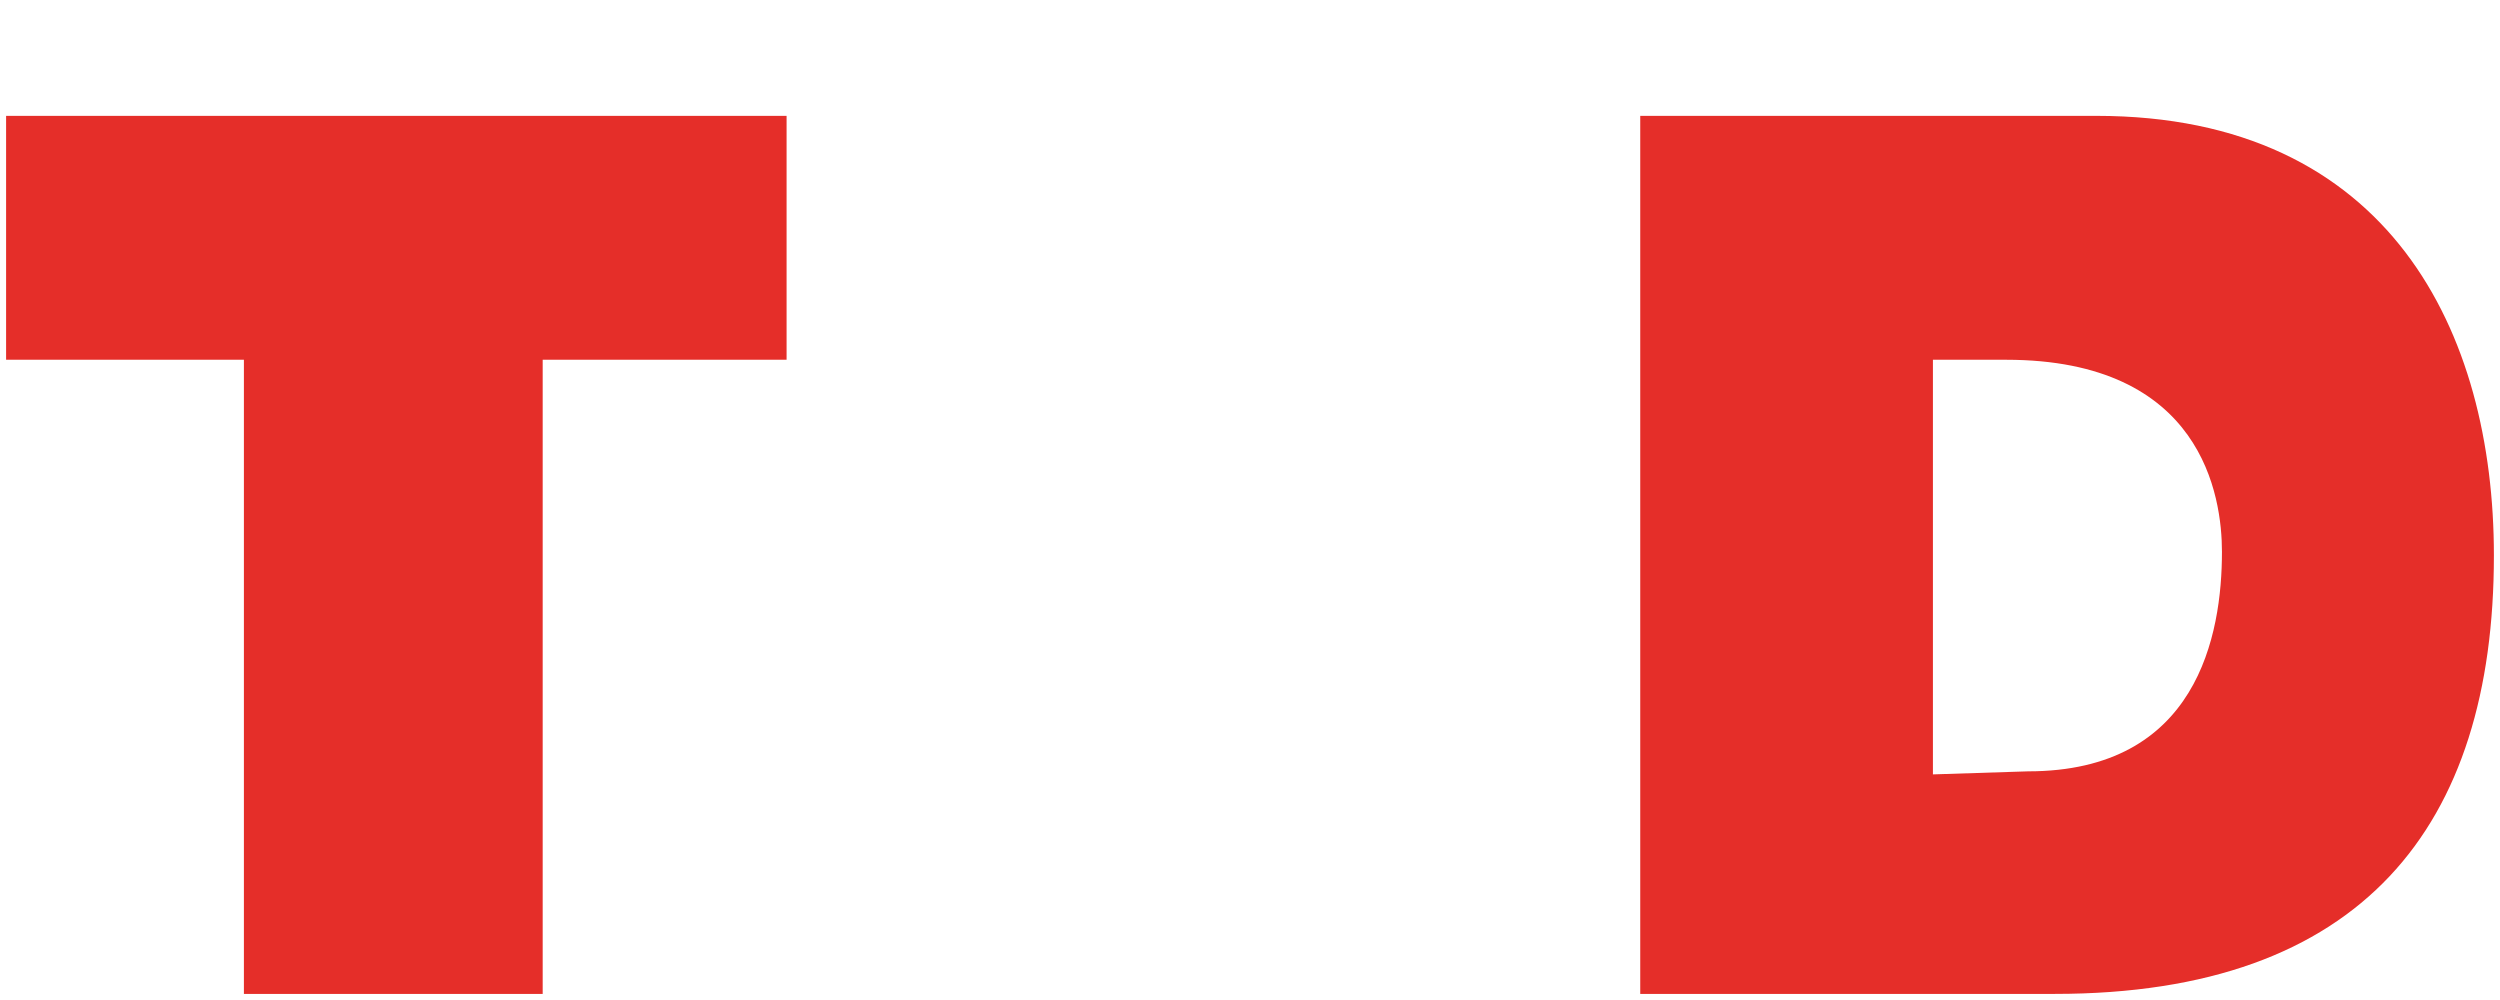 <svg xmlns="http://www.w3.org/2000/svg" viewBox="0, 0, 410, 164"><path d="M1 59h39v104h49V59h40V19H1v40zm342.8-40H269v144h68c50.4 0 72-27.5 72-71.9 0-36.5-17-72.1-65.2-72.1zm-11.2 107.5l-15.6.5V59h12c32.2 0 35.4 22.4 35.4 31.5 0 13.6-4 36-31.8 36z" fill="#E52E29"/></svg>